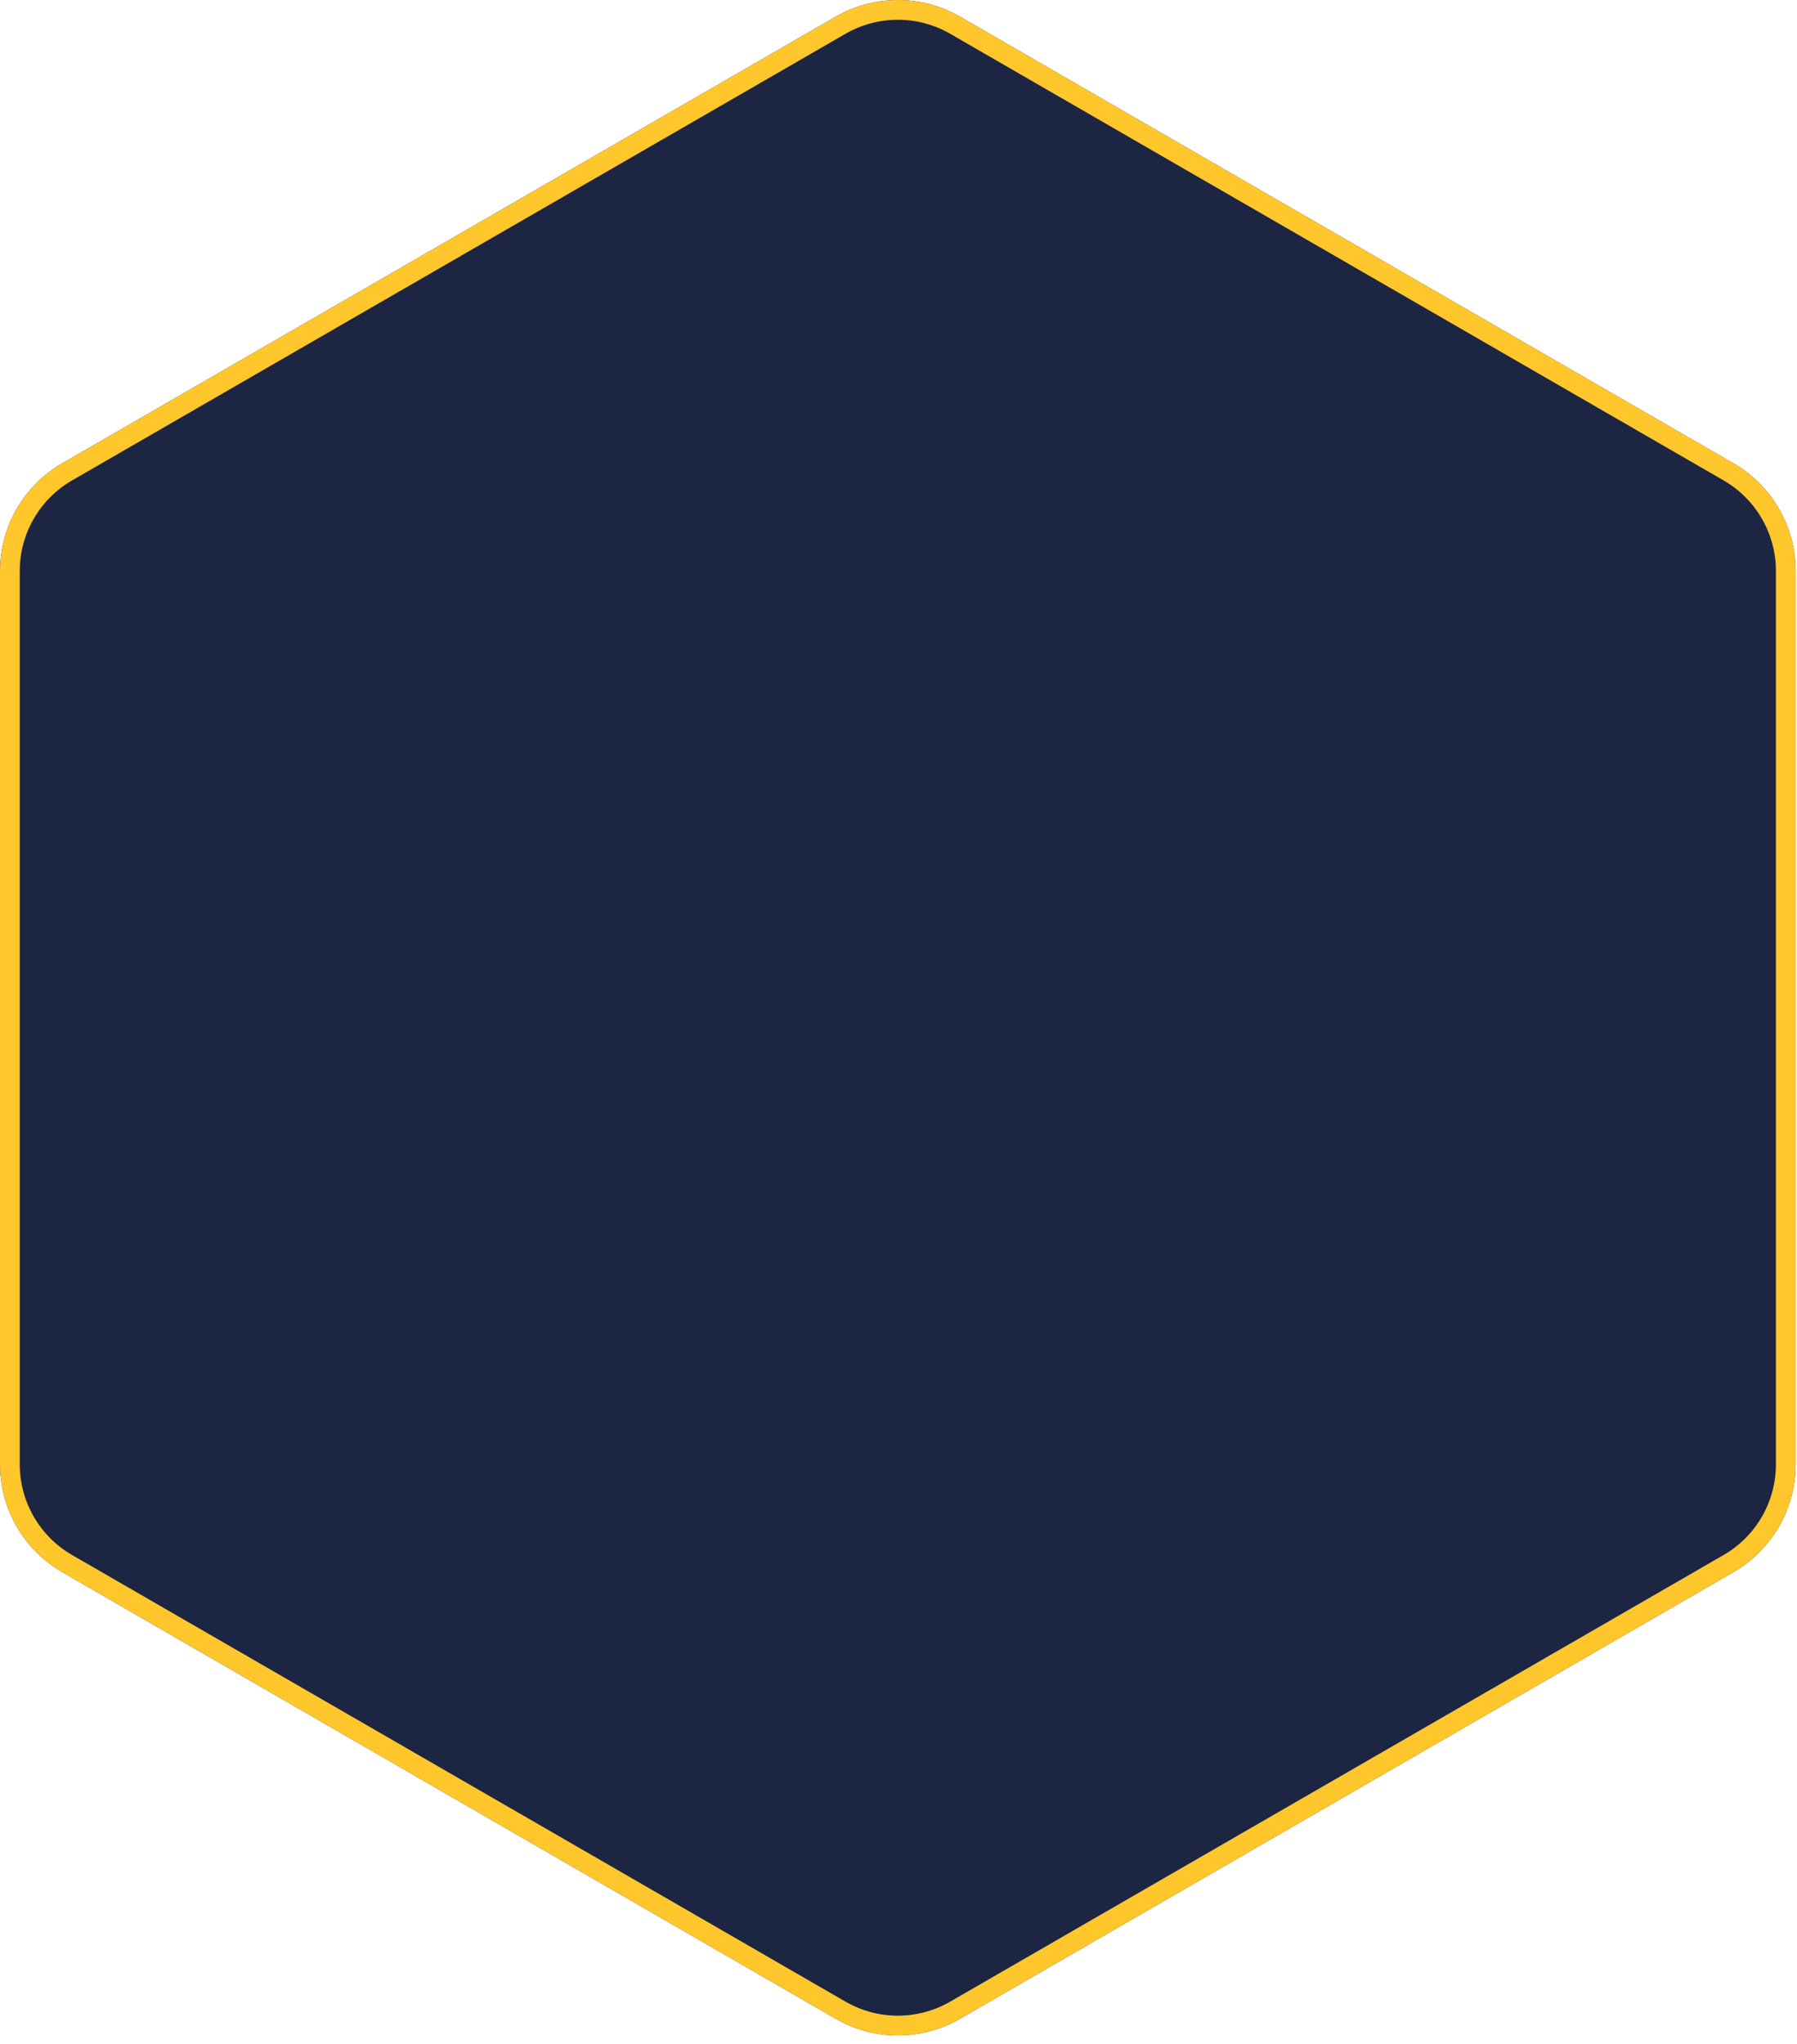 <?xml version="1.0" encoding="UTF-8"?>
<svg width="182px" height="207px" viewBox="0 0 182 207" version="1.1" xmlns="http://www.w3.org/2000/svg" xmlns:xlink="http://www.w3.org/1999/xlink">
    <!-- Generator: sketchtool 48.2 (47327) - http://www.bohemiancoding.com/sketch -->
    <title>E63B59A9-603C-4729-8C3F-A743694918CD</title>
    <desc>Created with sketchtool.</desc>
    <defs>
        <path d="M97.233,1.688 L175.565,46.913 C179.464,49.164 181.865,53.324 181.865,57.825 L181.865,148.276 C181.865,152.778 179.464,156.937 175.565,159.188 L97.233,204.413 C93.334,206.664 88.531,206.664 84.633,204.413 L6.3,159.188 C2.402,156.937 8.34887715e-14,152.778 7.28306304e-14,148.276 L-1.59872116e-14,57.825 C-2.48689958e-14,53.324 2.402,49.164 6.3,46.913 L84.633,1.688 C88.531,-0.563 93.334,-0.563 97.233,1.688 Z" id="path-1"></path>
    </defs>
    <g id="02-Services-V4" stroke="none" stroke-width="1" fill="none" fill-rule="evenodd" transform="translate(-327, -4472)">
        <g id="Our-Expertise" transform="translate(0, 4181)">
            <g id="Messaging" transform="translate(327, 291)">
                <g id="Polygon">
                    <use fill="#1C2541" fill-rule="evenodd" xlink:href="#path-1"></use>
                    <path stroke="#FFC72C" stroke-width="2" d="M96.733,2.554 C93.144,0.482 88.722,0.482 85.133,2.554 L6.8,47.779 C3.211,49.852 1,53.681 1,57.825 L1,148.276 C1,152.42 3.211,156.25 6.8,158.322 L85.133,203.547 C88.722,205.62 93.144,205.62 96.733,203.547 L175.065,158.322 C178.654,156.25 180.865,152.42 180.865,148.276 L180.865,57.825 C180.865,53.681 178.654,49.852 175.065,47.779 L96.733,2.554 Z"></path>
                </g>
            </g>
        </g>
    </g>
</svg>